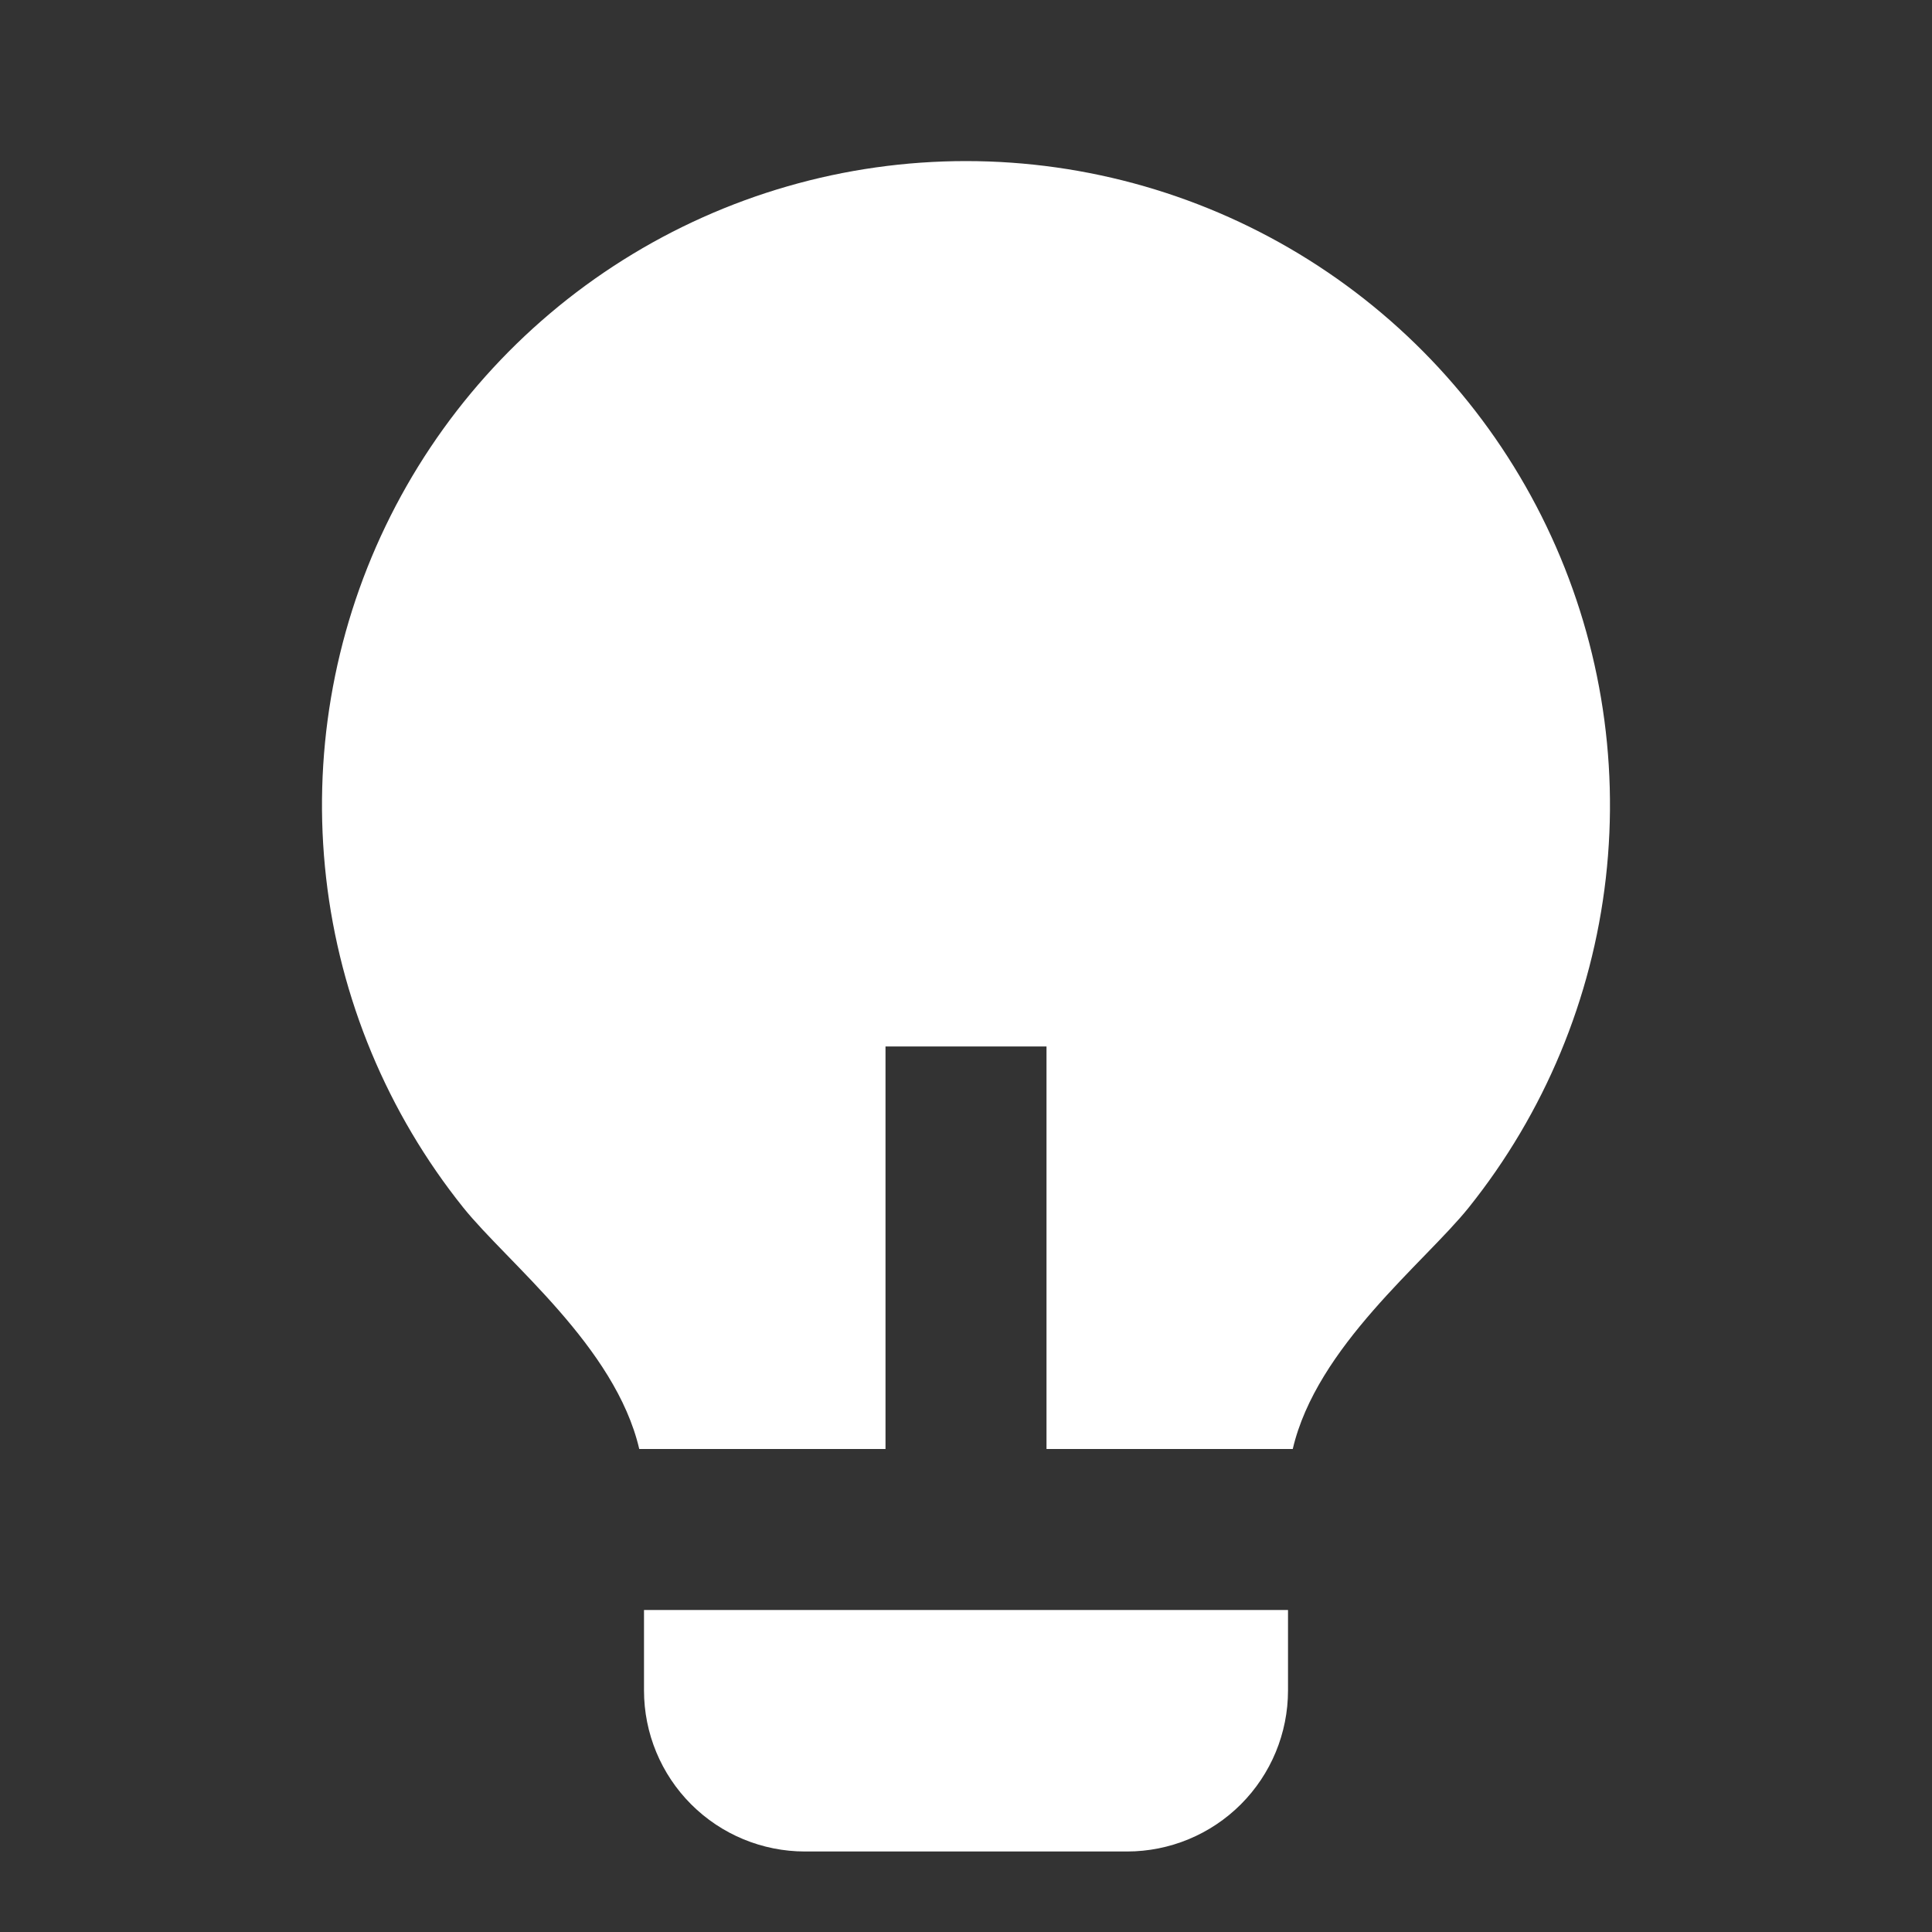<svg width="179" height="179" viewBox="0 0 179 179" fill="none" xmlns="http://www.w3.org/2000/svg">
<rect x="0" y="0" width="179" height="179" fill="#333333" stroke="none"/>
<path d="M82.042 134.25H59.227C57.012 124.755 47.018 116.991 42.916 111.875C35.891 103.098 31.489 92.516 30.216 81.347C28.943 70.179 30.851 58.877 35.72 48.745C40.589 38.614 48.222 30.063 57.738 24.079C67.254 18.096 78.267 14.922 89.508 14.924C100.749 14.926 111.761 18.103 121.276 24.09C130.79 30.076 138.42 38.629 143.286 48.763C148.152 58.896 150.056 70.198 148.779 81.367C147.503 92.535 143.097 103.116 136.07 111.89C131.968 116.999 121.989 124.763 119.774 134.25H96.959V96.958H82.042V134.25ZM119.334 149.166V156.625C119.334 160.581 117.762 164.375 114.965 167.172C112.167 169.97 108.373 171.541 104.417 171.541H74.584C70.627 171.541 66.833 169.97 64.036 167.172C61.239 164.375 59.667 160.581 59.667 156.625V149.166H119.334Z" fill="white"/>
</svg>
